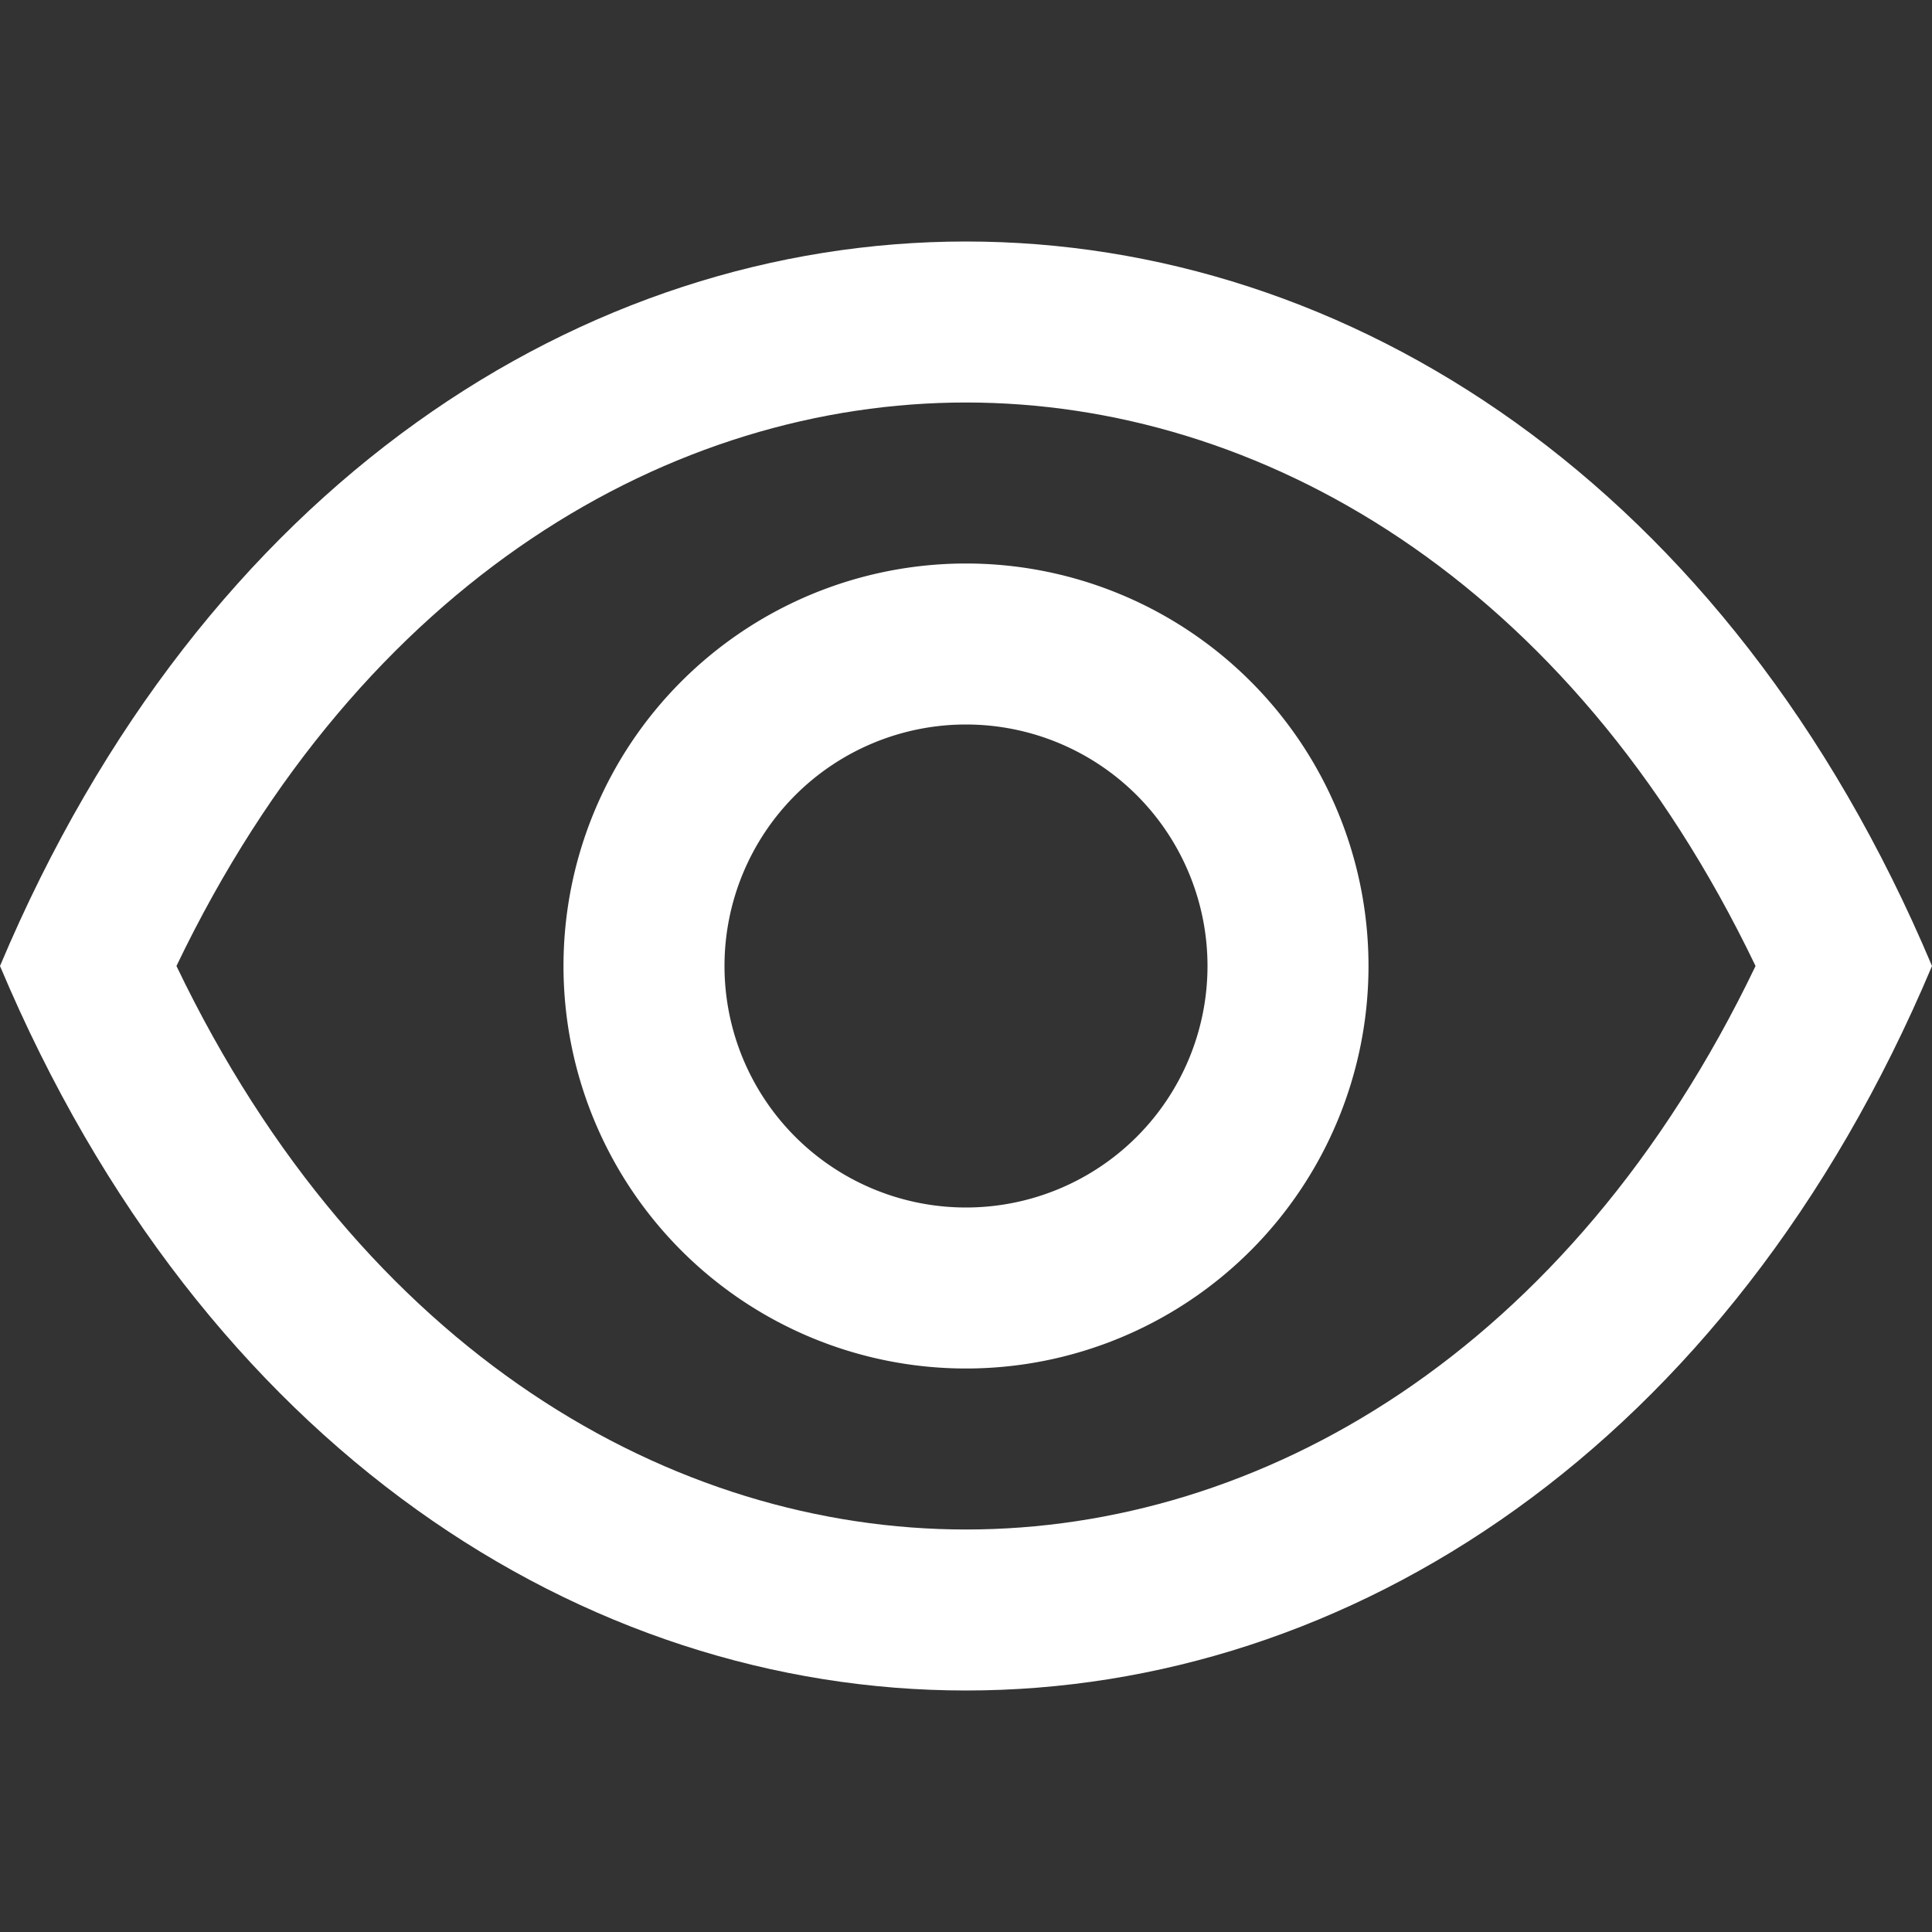 <svg xmlns="http://www.w3.org/2000/svg" width="24" height="24" fill="none" viewBox="0 0 24 24">
  <rect x="0" y="0" width="24" height="24" fill="#333333" stroke="none"/>
  <path fill="#fff" fill-rule="evenodd" d="M17 12a5 5 0 1 1-10 0 5 5 0 0 1 10 0Zm-2 0a3 3 0 1 1-6 0 3 3 0 0 1 6 0Z" clip-rule="evenodd"/>
  <path fill="#fff" fill-rule="evenodd" d="M24 12C18.947 0 5.053 0 0 12c5.053 12 18.947 12 24 0Zm-12 7c-3.631 0-7.494-2.176-9.808-7C4.506 7.176 8.37 5 12 5c3.631 0 7.494 2.176 9.808 7-2.314 4.824-6.177 7-9.808 7Z" clip-rule="evenodd"/>
</svg>
